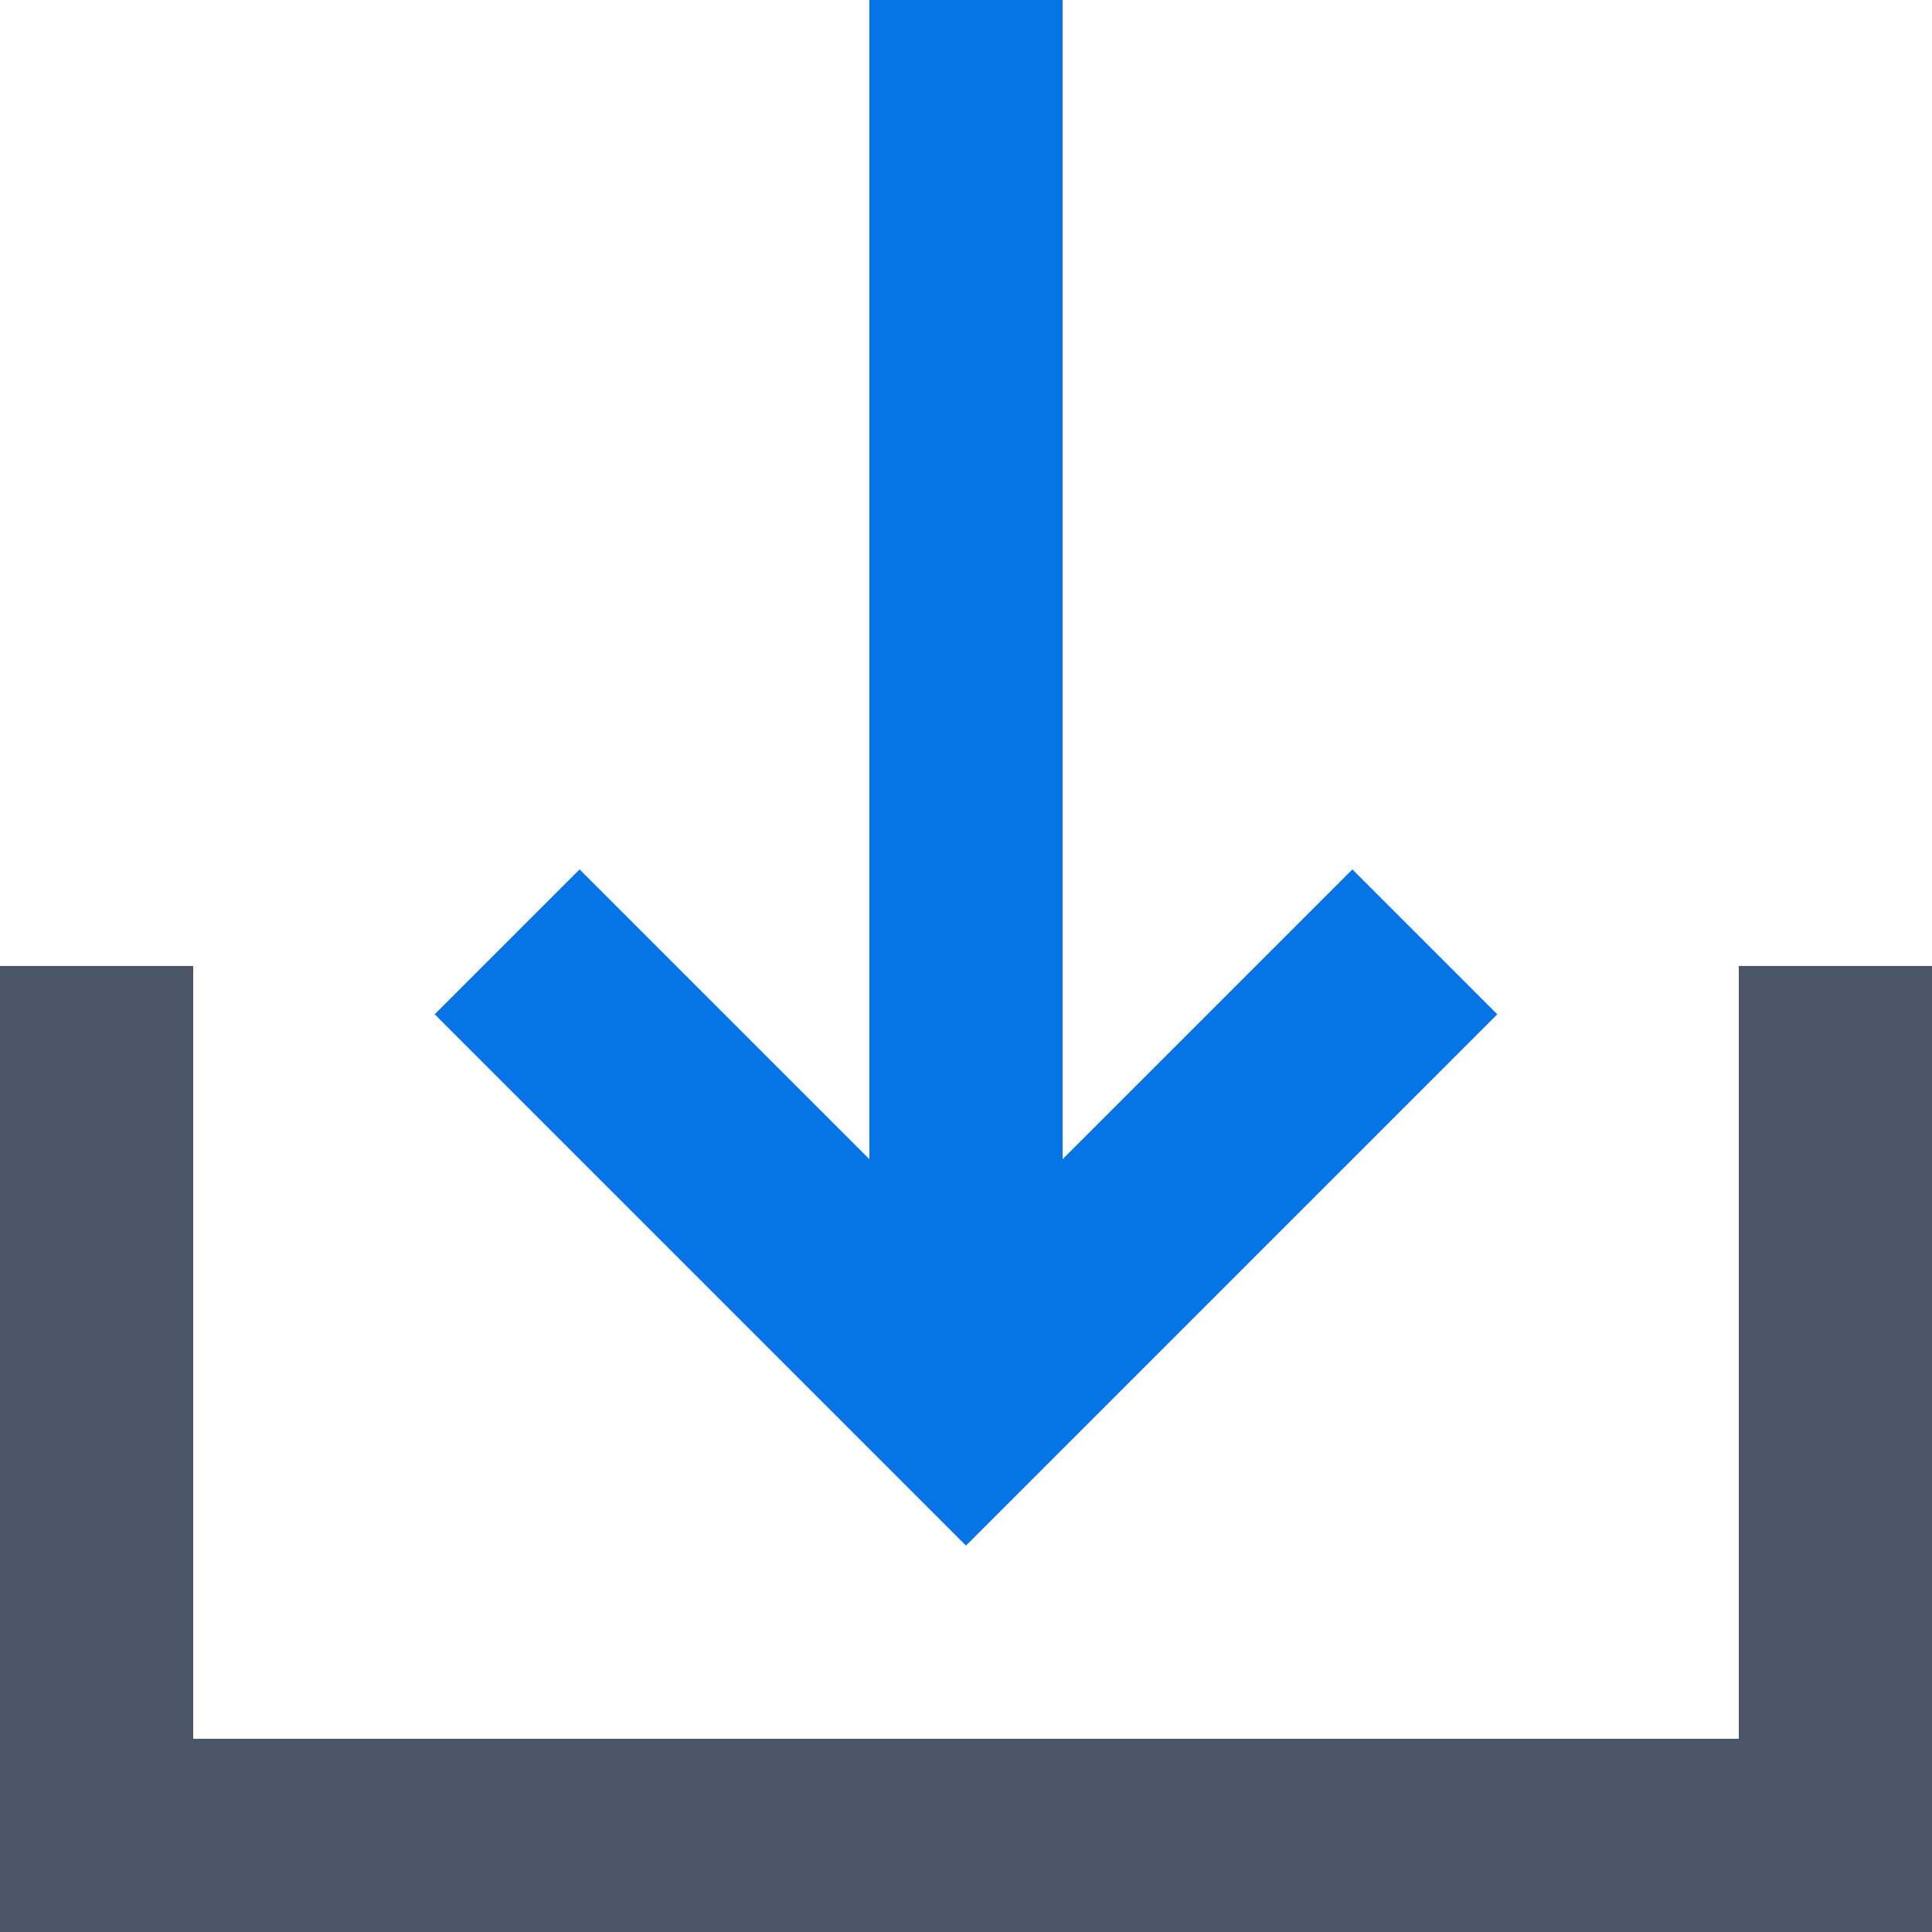 <svg width="20" height="20" viewBox="0 0 20 20" fill="none" xmlns="http://www.w3.org/2000/svg">
<path fill-rule="evenodd" clip-rule="evenodd" d="M-8.74209e-08 18L-4.37114e-07 10L2 10L2 18L18 18L18 10L20 10L20 18L20 20L18 20L2 20L0 20L-8.74209e-08 18Z" fill="#4A5568"/>
<path fill-rule="evenodd" clip-rule="evenodd" d="M4.5 10.5L6 9L9 12L9 -1.96701e-07L11 -2.84124e-07L11 12L14 9L15.5 10.5L10 16L4.5 10.5Z" fill="#0575E6"/>
</svg>
